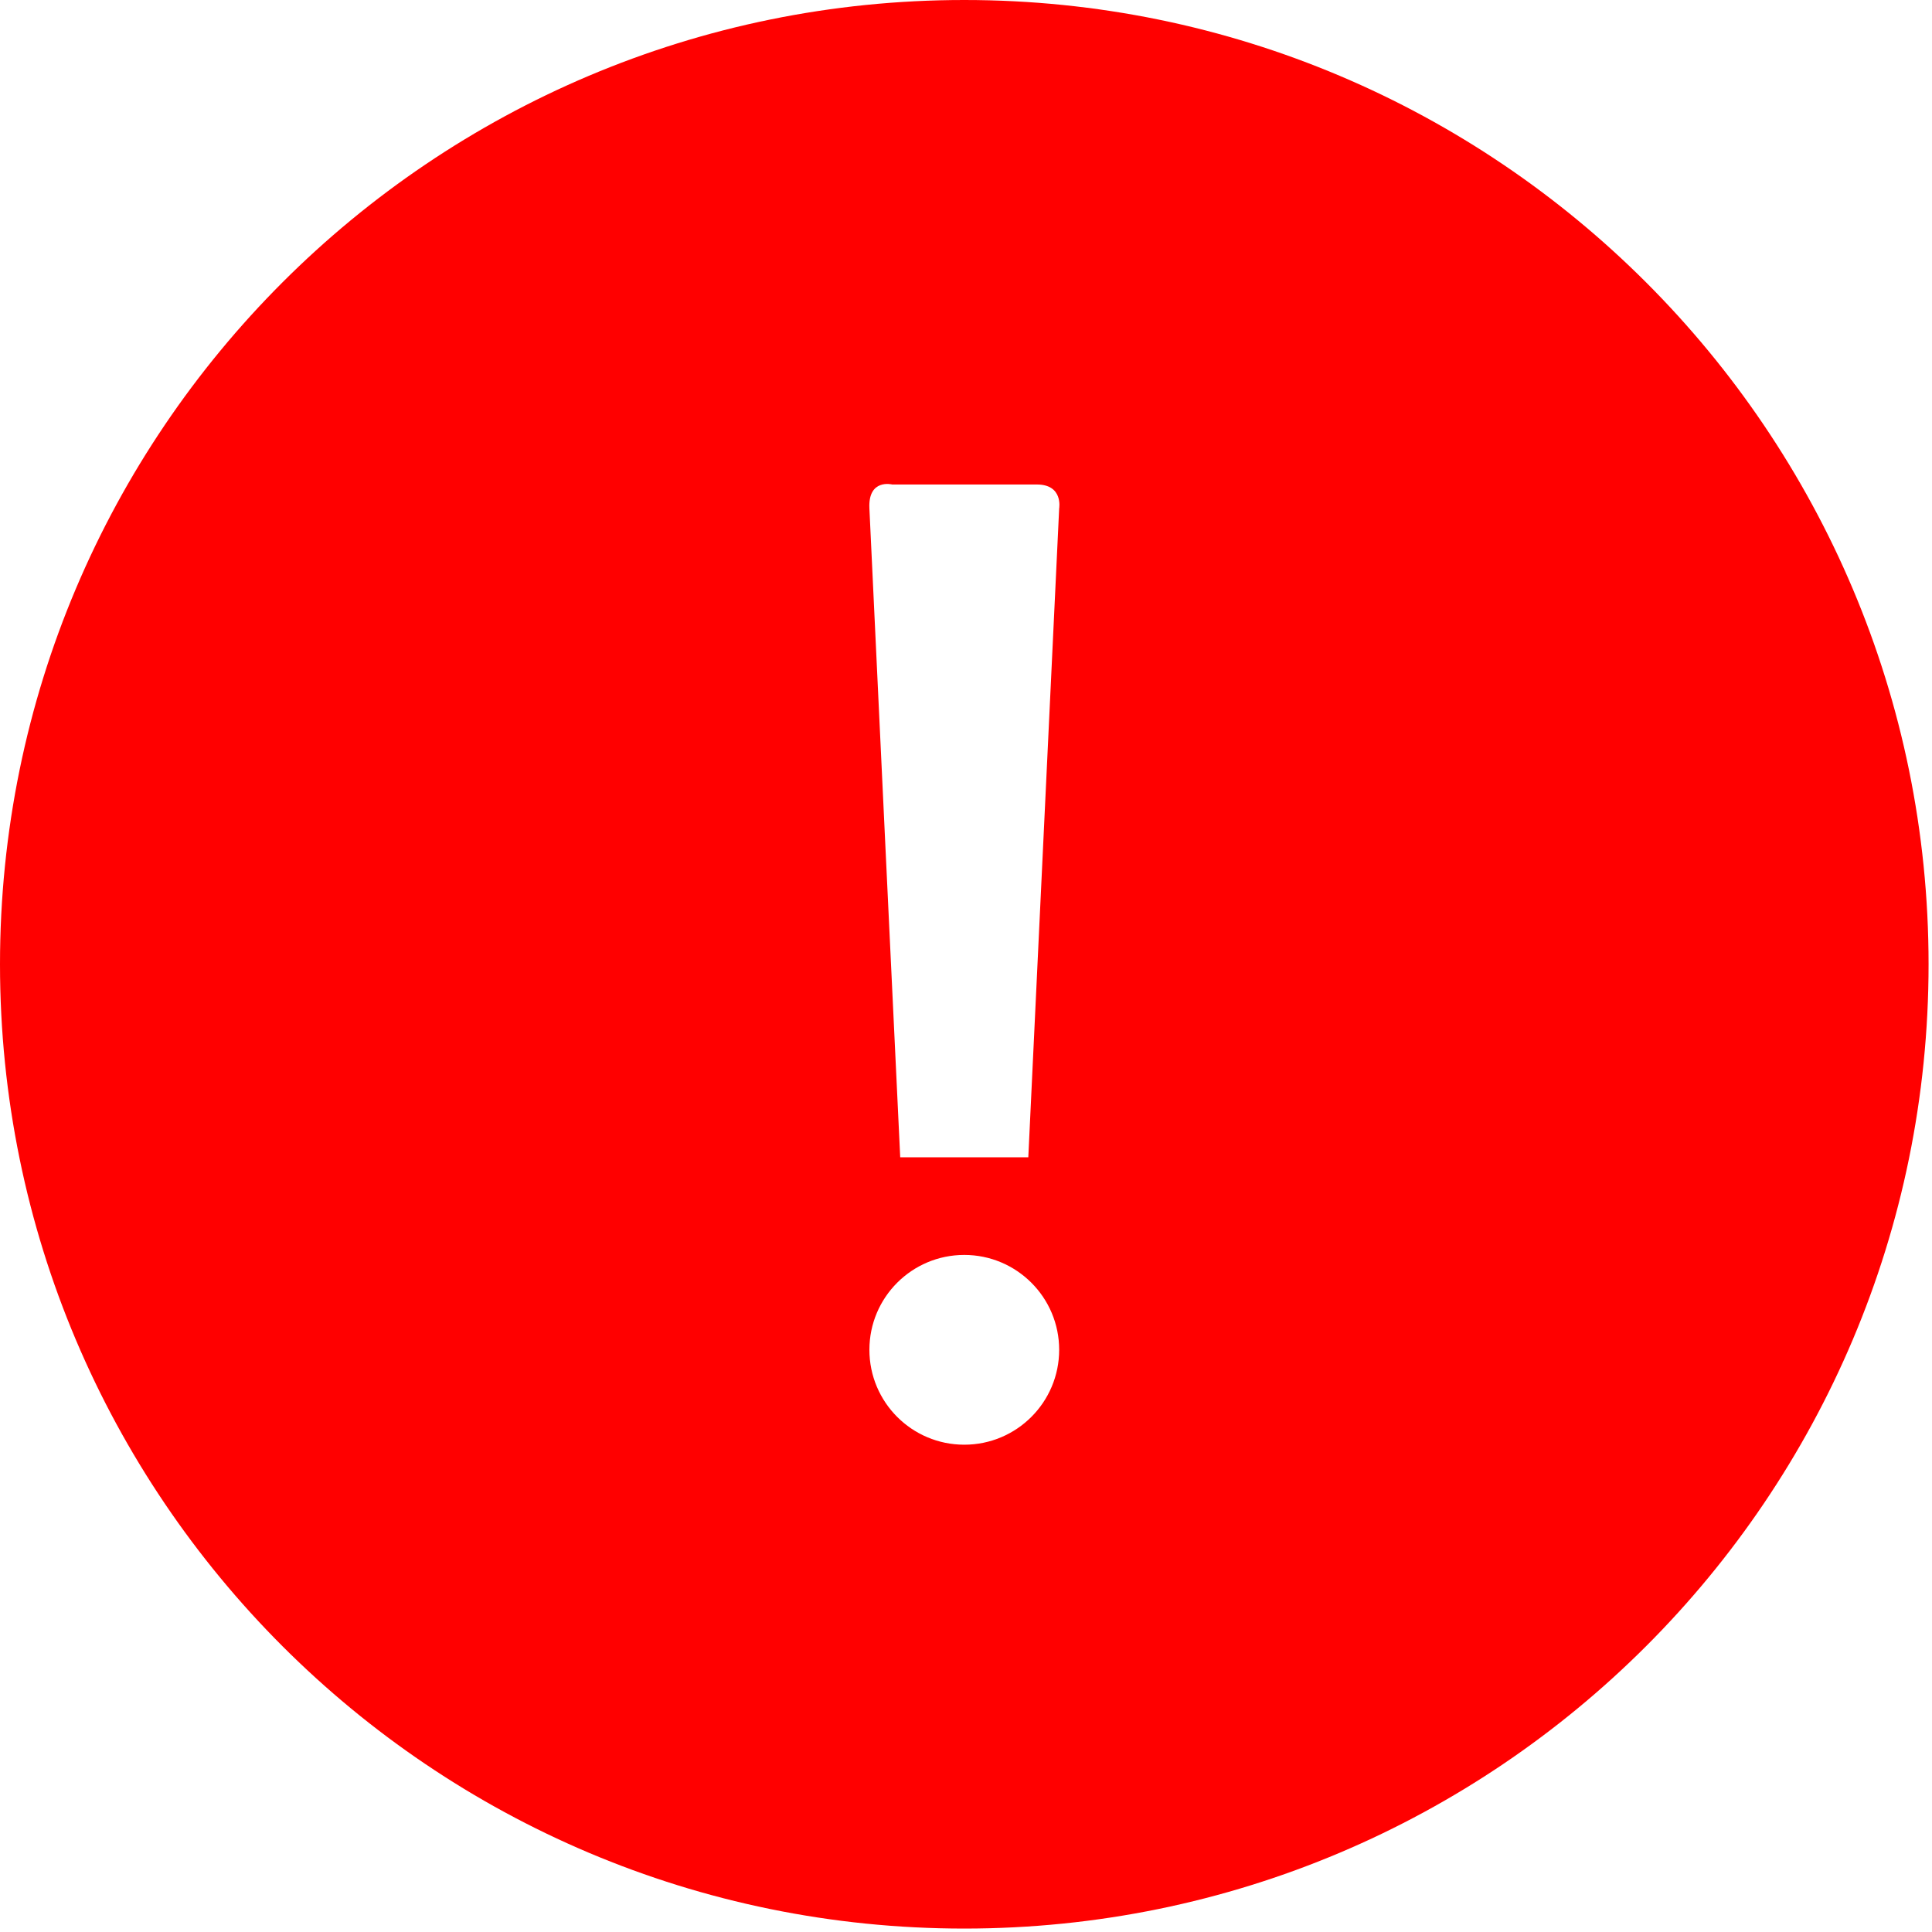 <?xml version="1.0" encoding="UTF-8"?>
<svg width="40px" height="40px" viewBox="0 0 40 40" version="1.1" xmlns="http://www.w3.org/2000/svg" xmlns:xlink="http://www.w3.org/1999/xlink">
    <!-- Generator: Sketch 51.3 (57544) - http://www.bohemiancoding.com/sketch -->
    <title>失败</title>
    <desc>Created with Sketch.</desc>
    <defs></defs>
    <g id="失败" stroke="none" stroke-width="1" fill="none" fill-rule="evenodd">
        <g id="shibai-3" fill="#FF0000" fill-rule="nonzero">
            <path d="M19.964,0 C8.938,0 0,8.938 0,19.964 C0,30.991 8.938,39.929 19.964,39.929 C30.991,39.929 39.929,30.991 39.929,19.964 C39.929,8.938 30.991,0 19.964,0 Z M19.964,29.911 C18.879,29.911 18,29.031 18,27.946 C18,26.862 18.879,25.982 19.964,25.982 C21.049,25.982 21.929,26.862 21.929,27.946 C21.929,29.031 21.049,29.911 19.964,29.911 Z M21.929,10.527 L21.29,23.96 L18.638,23.96 C18.638,23.96 18.027,11.152 18,10.527 C17.969,9.902 18.473,10.031 18.473,10.031 L21.46,10.031 C22.018,10.027 21.929,10.527 21.929,10.527 Z" id="Shape"></path>
        </g>
    </g>
</svg>